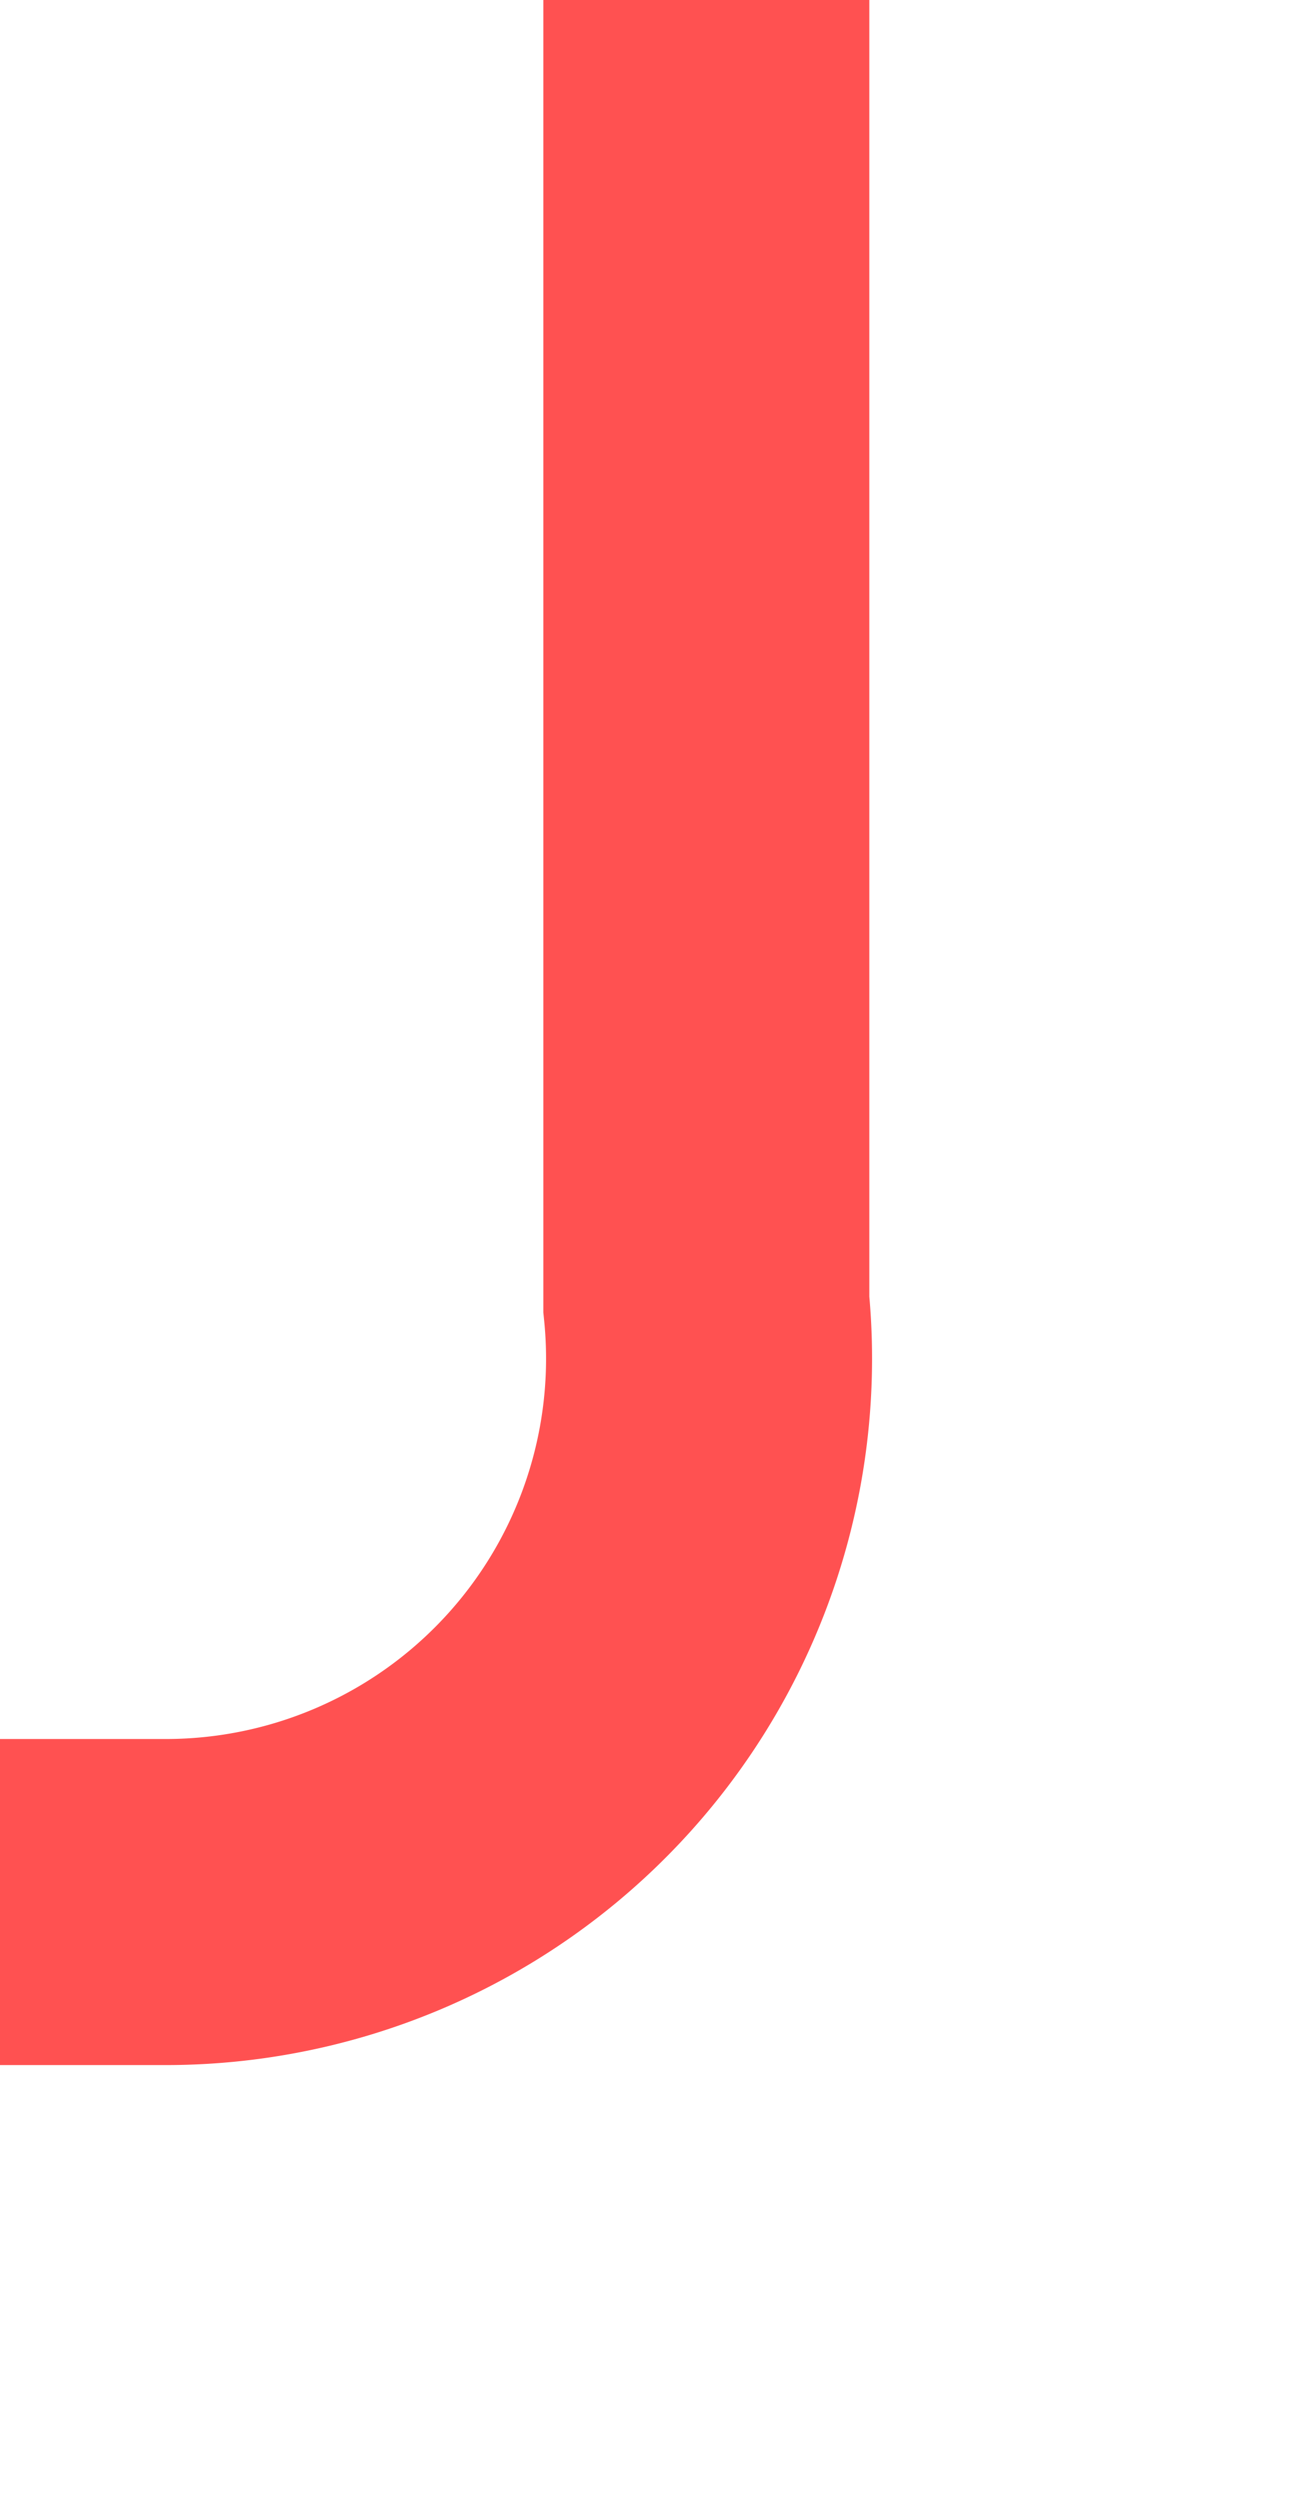 ﻿<?xml version="1.0" encoding="utf-8"?>
<svg version="1.1" xmlns:xlink="http://www.w3.org/1999/xlink" width="12px" height="23px" preserveAspectRatio="xMidYMin meet" viewBox="1760 1583  10 23" xmlns="http://www.w3.org/2000/svg">
  <path d="M 1765.5 1583  L 1765.5 1595  A 5 5 0 0 1 1760.5 1600.5 L 735 1600.5  A 5 5 0 0 1 730.5 1595.5 L 730.5 972  A 5 5 0 0 0 725.5 967.5 L 720 967.5  " stroke-width="3" stroke-dasharray="27,12" stroke="#ff5151" fill="none" />
</svg>